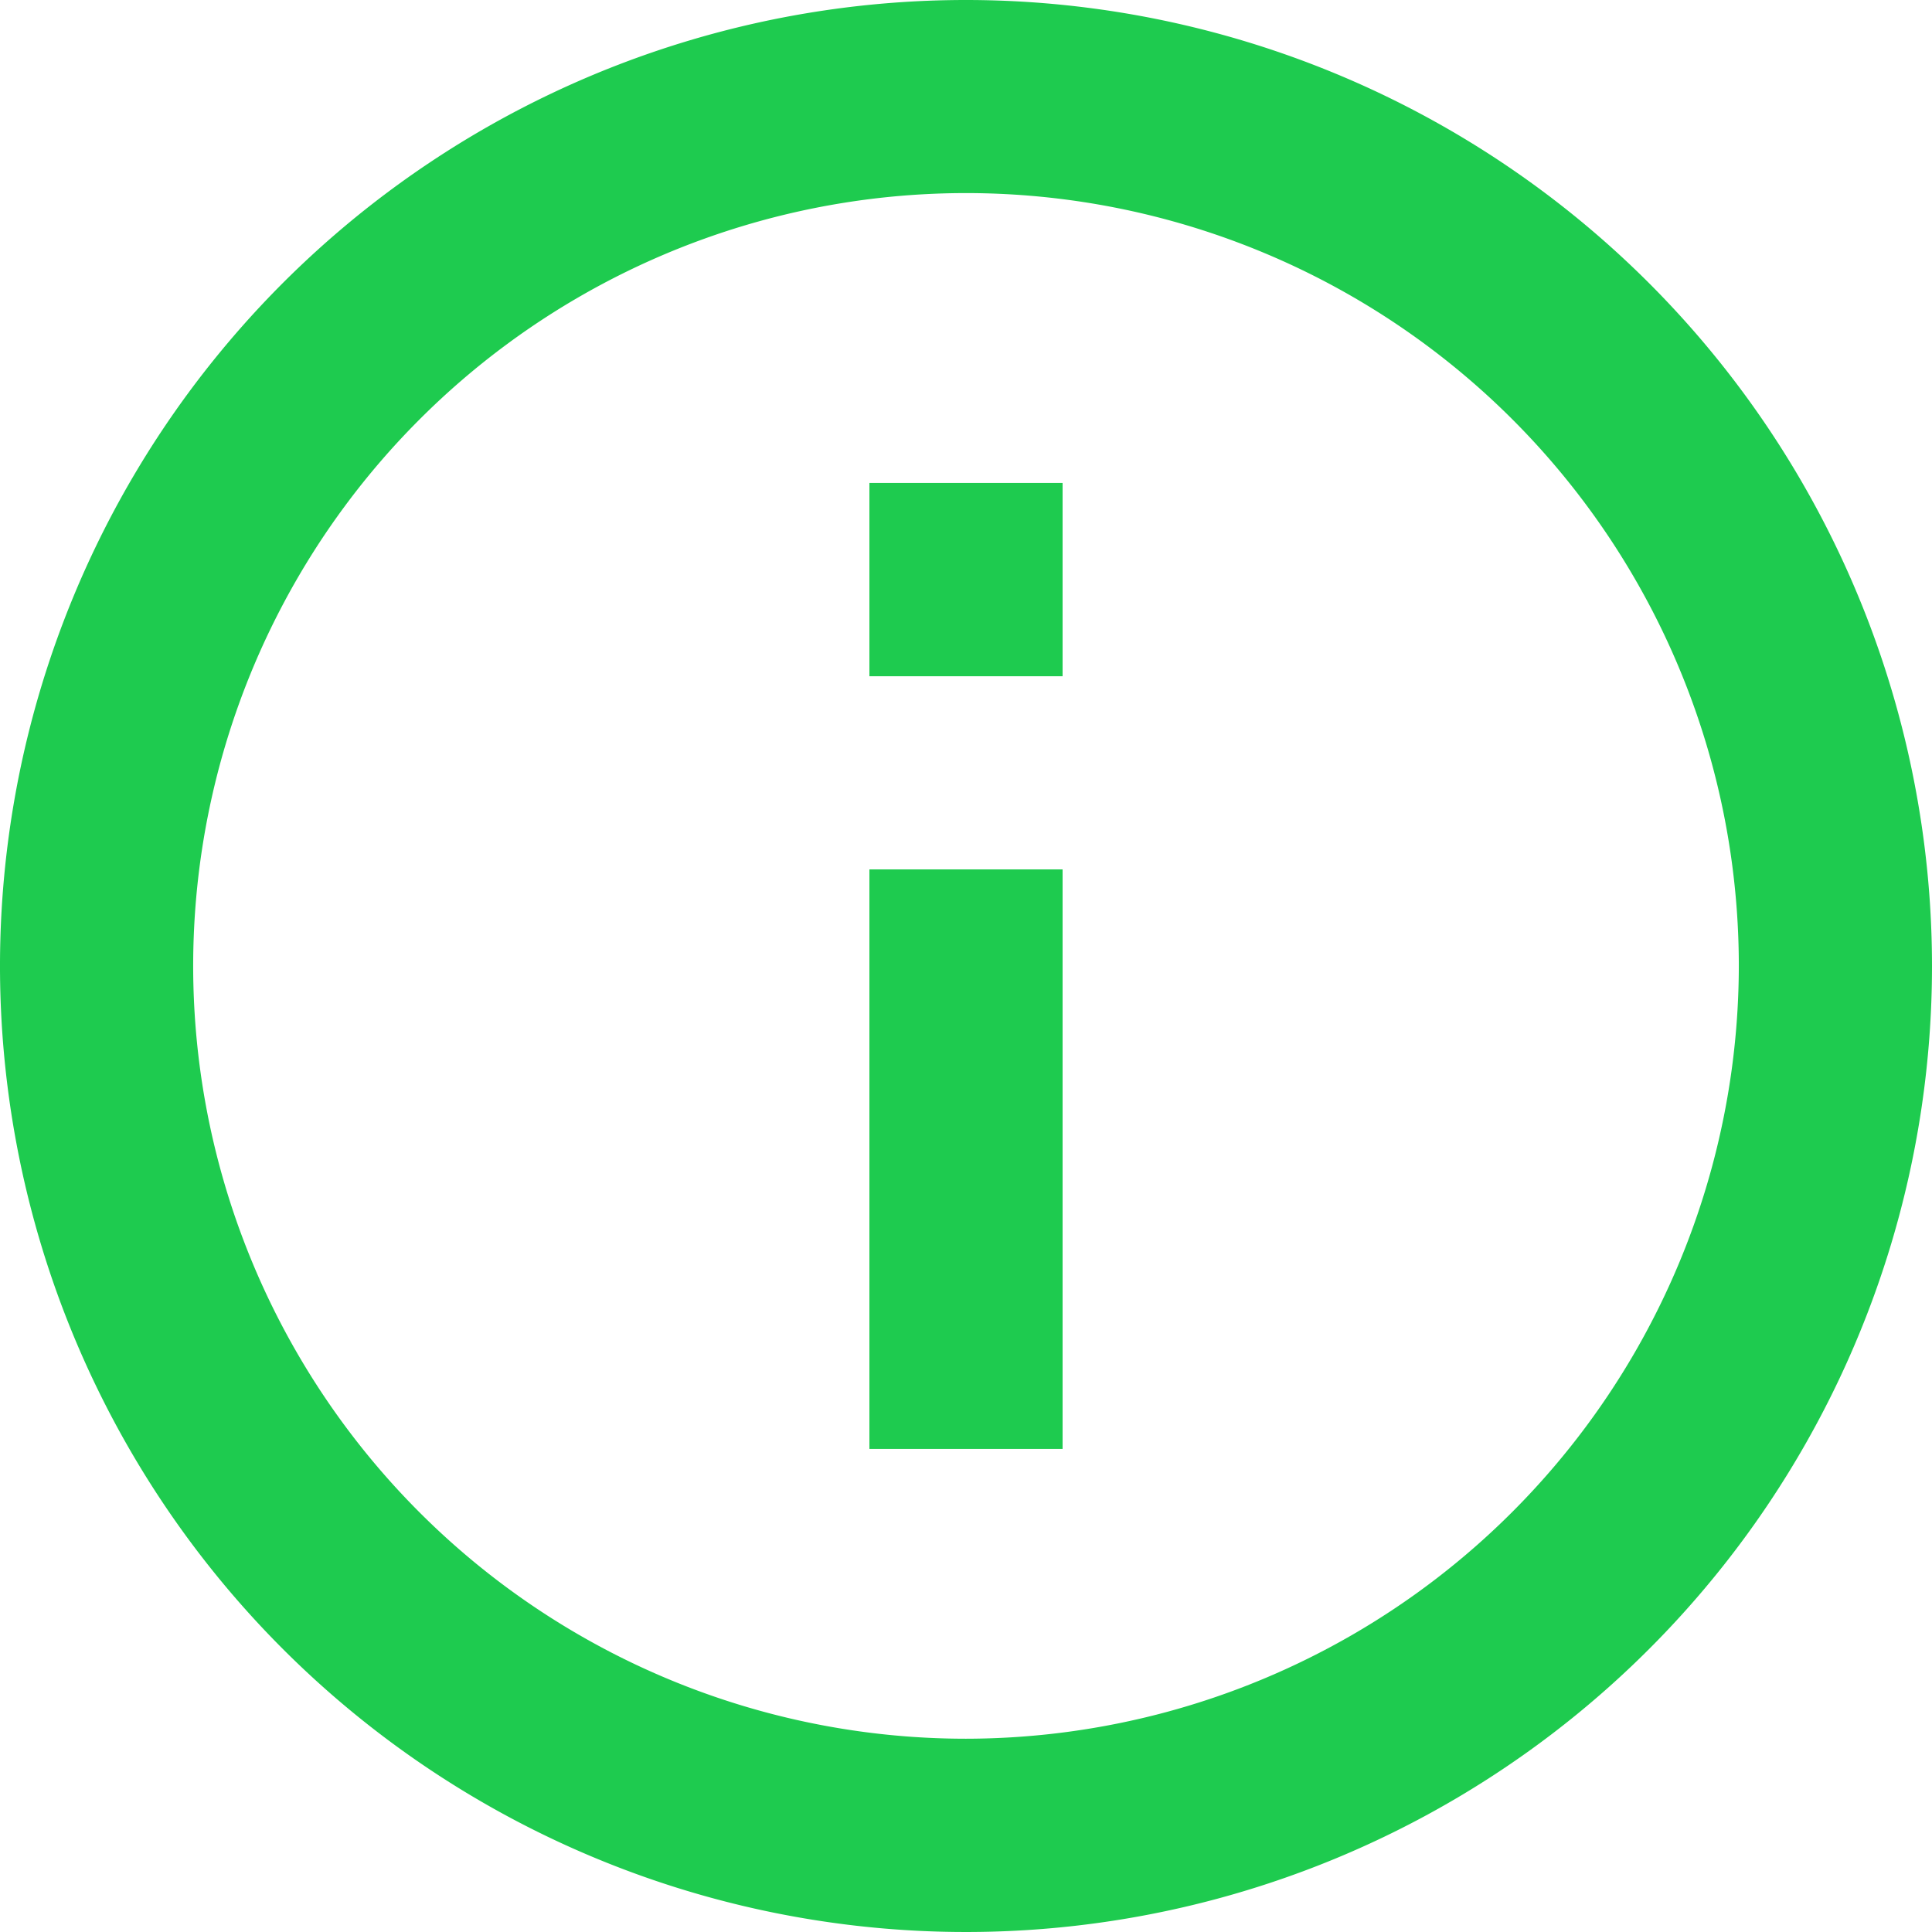 <svg xmlns="http://www.w3.org/2000/svg" width="20.842" height="20.842" viewBox="0 0 20.842 20.842">
  <path id="Icon_material-info-outline" data-name="Icon material-info-outline" d="M12.379,18.631h2.084V12.379H12.379ZM13.421,3A10.421,10.421,0,1,0,23.842,13.421,10.425,10.425,0,0,0,13.421,3Zm0,18.757a8.337,8.337,0,1,1,8.337-8.337A8.348,8.348,0,0,1,13.421,21.757ZM12.379,10.295h2.084V8.21H12.379Z" transform="translate(-3 -3)" fill="rgba(30, 203, 79, 1)"/>
</svg>
